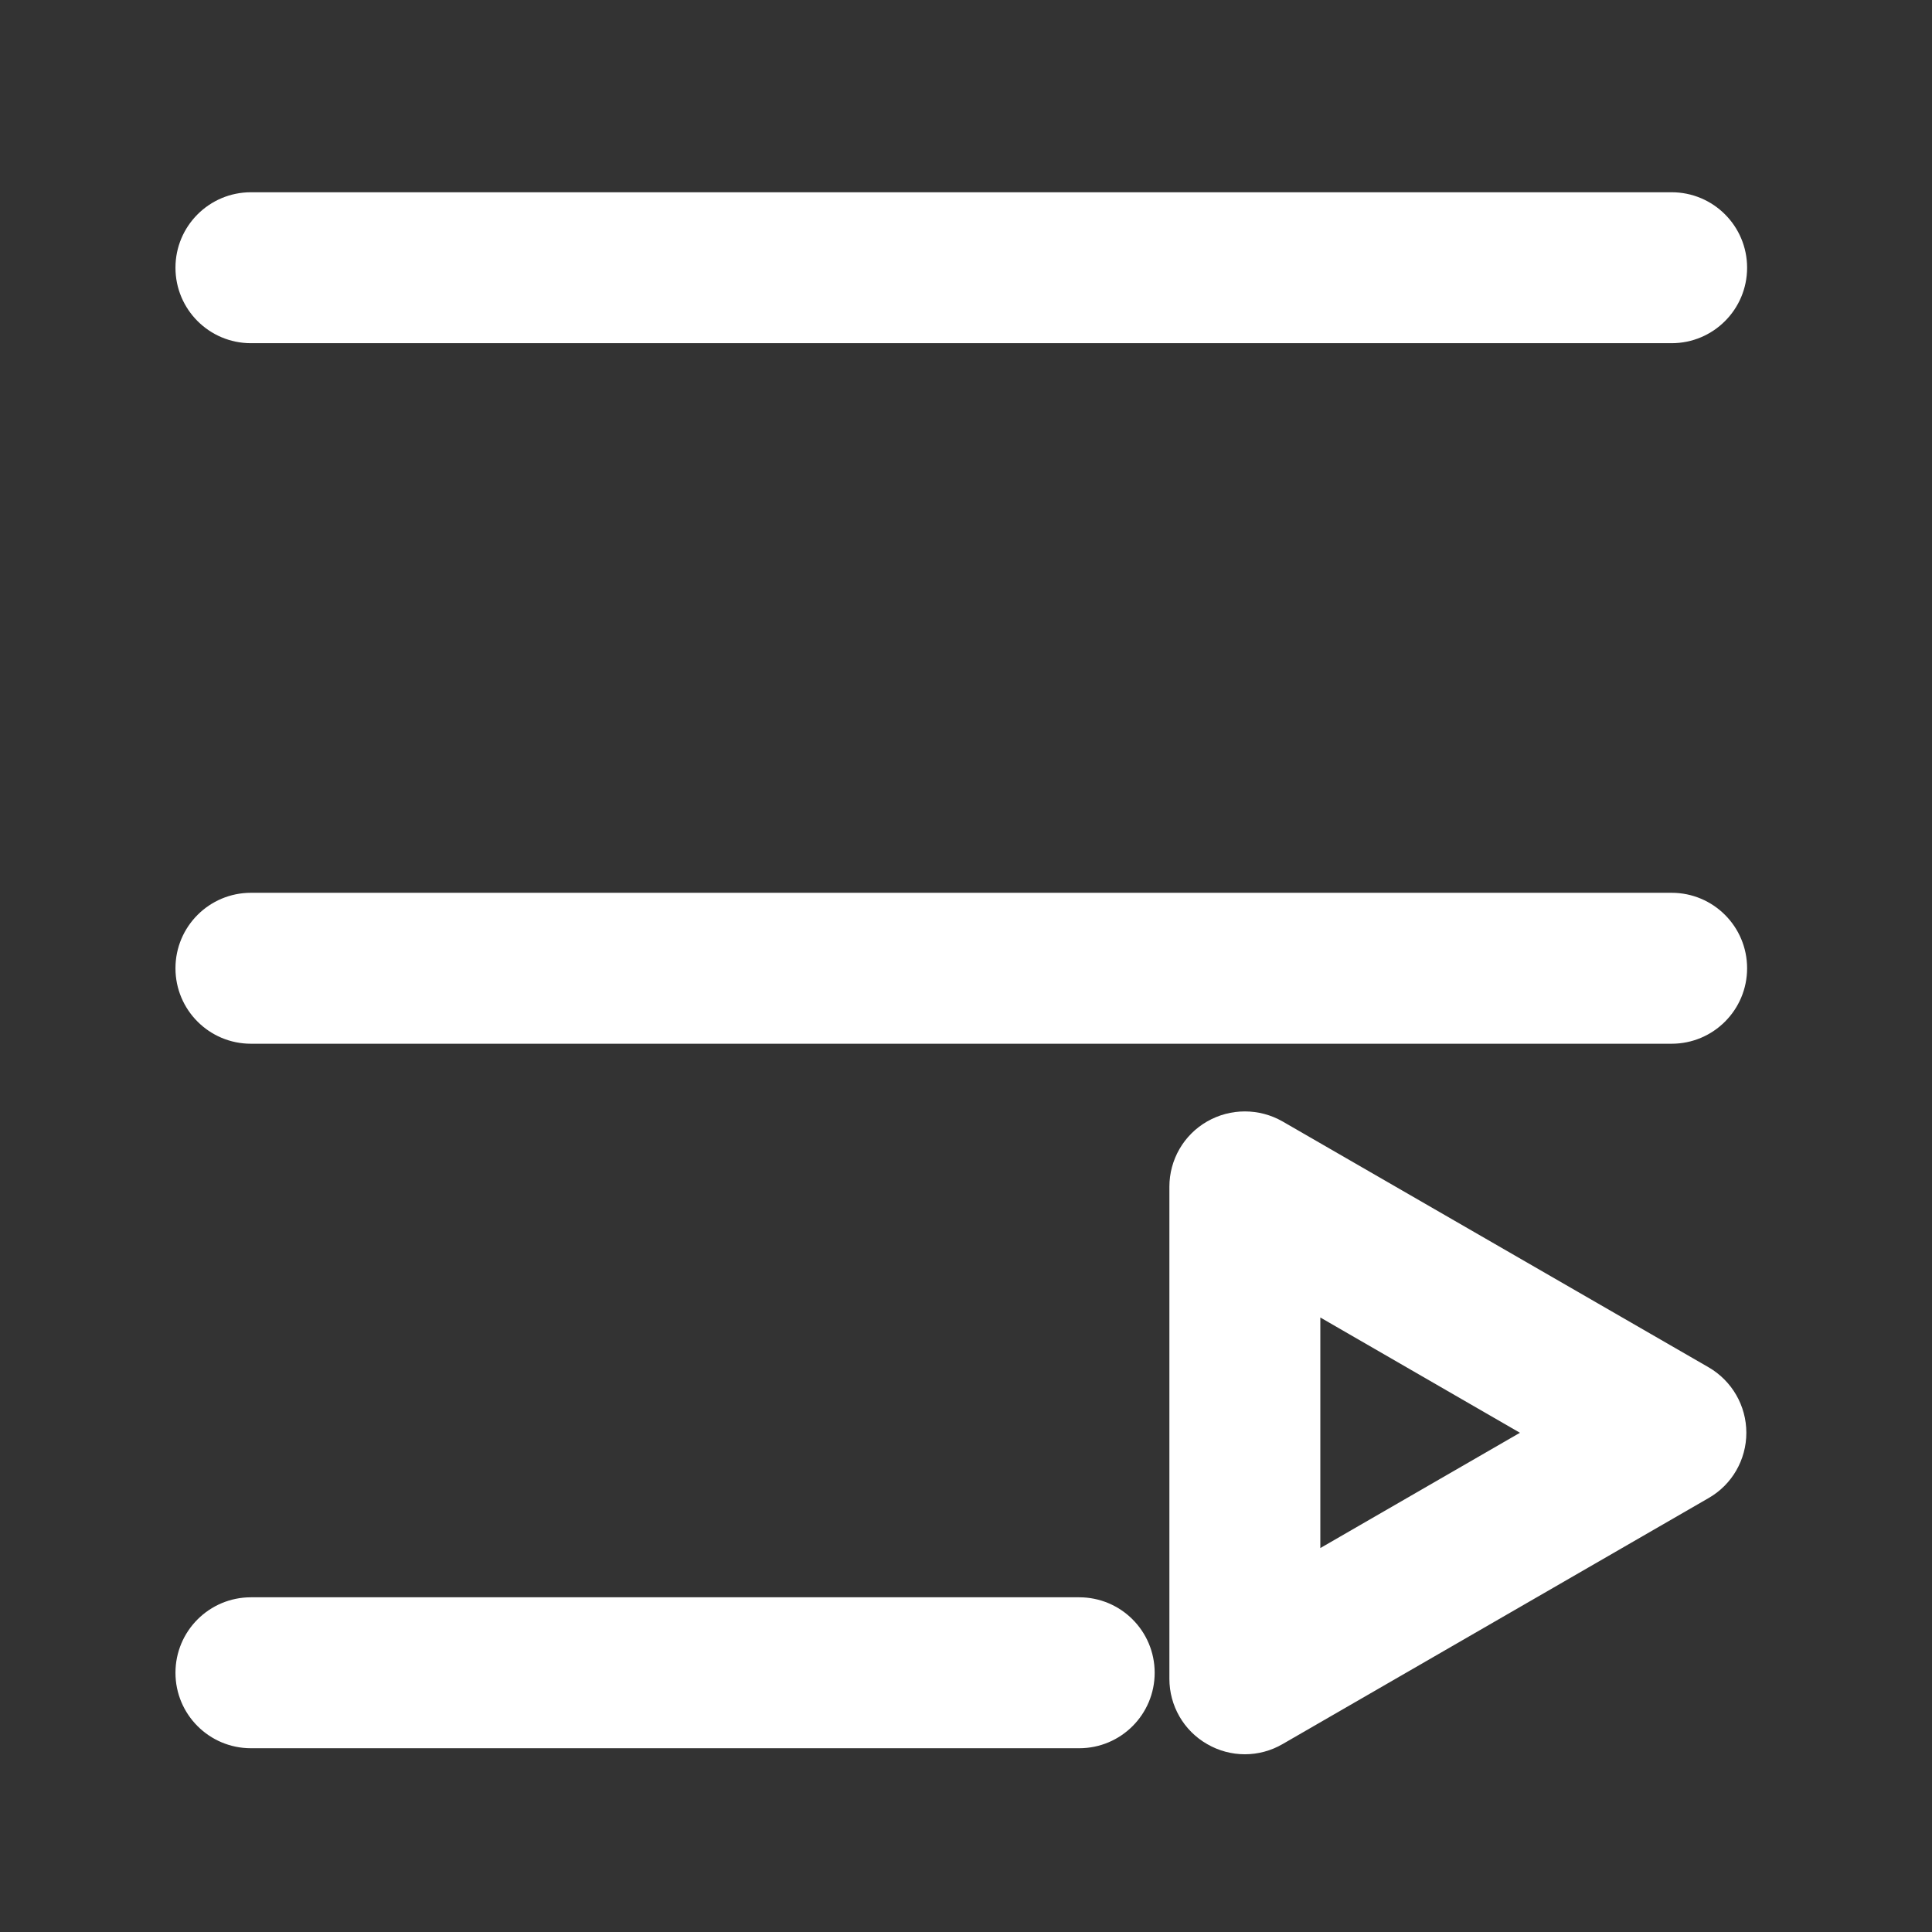 <?xml version="1.0" standalone="no"?><!DOCTYPE svg PUBLIC "-//W3C//DTD SVG 1.1//EN" "http://www.w3.org/Graphics/SVG/1.1/DTD/svg11.dtd"><svg class="icon" width="200px" height="200.00px" viewBox="0 0 1024 1024" version="1.1" xmlns="http://www.w3.org/2000/svg"><rect x="0" y="0" width="1024" height="1024" fill="#333333" stroke="none"/><path fill="#fff" d="M133 181.9h753c22.1 0 40-17.9 40-40s-17.9-40-40-40H133c-22.1 0-40 17.9-40 40s17.9 40 40 40zM886 473.2H133c-22.1 0-40 17.9-40 40s17.9 40 40 40h753c22.1 0 40-17.9 40-40s-17.9-40-40-40zM572 846.6H133c-22.1 0-40 17.9-40 40s17.9 40 40 40h439c22.1 0 40-17.9 40-40s-17.9-40-40-40zM905.6 724.7L679.8 594.4c-12.4-7.1-27.6-7.1-40 0-12.4 7.1-20 20.3-20 34.6v260.8c0 14.3 7.6 27.5 20 34.6 6.2 3.6 13.1 5.4 20 5.4s13.8-1.8 20-5.4L905.6 794c12.4-7.1 20-20.3 20-34.6s-7.6-27.5-20-34.7z m-205.8 95.8V698.3l105.8 61.1-105.8 61.1z" /></svg>